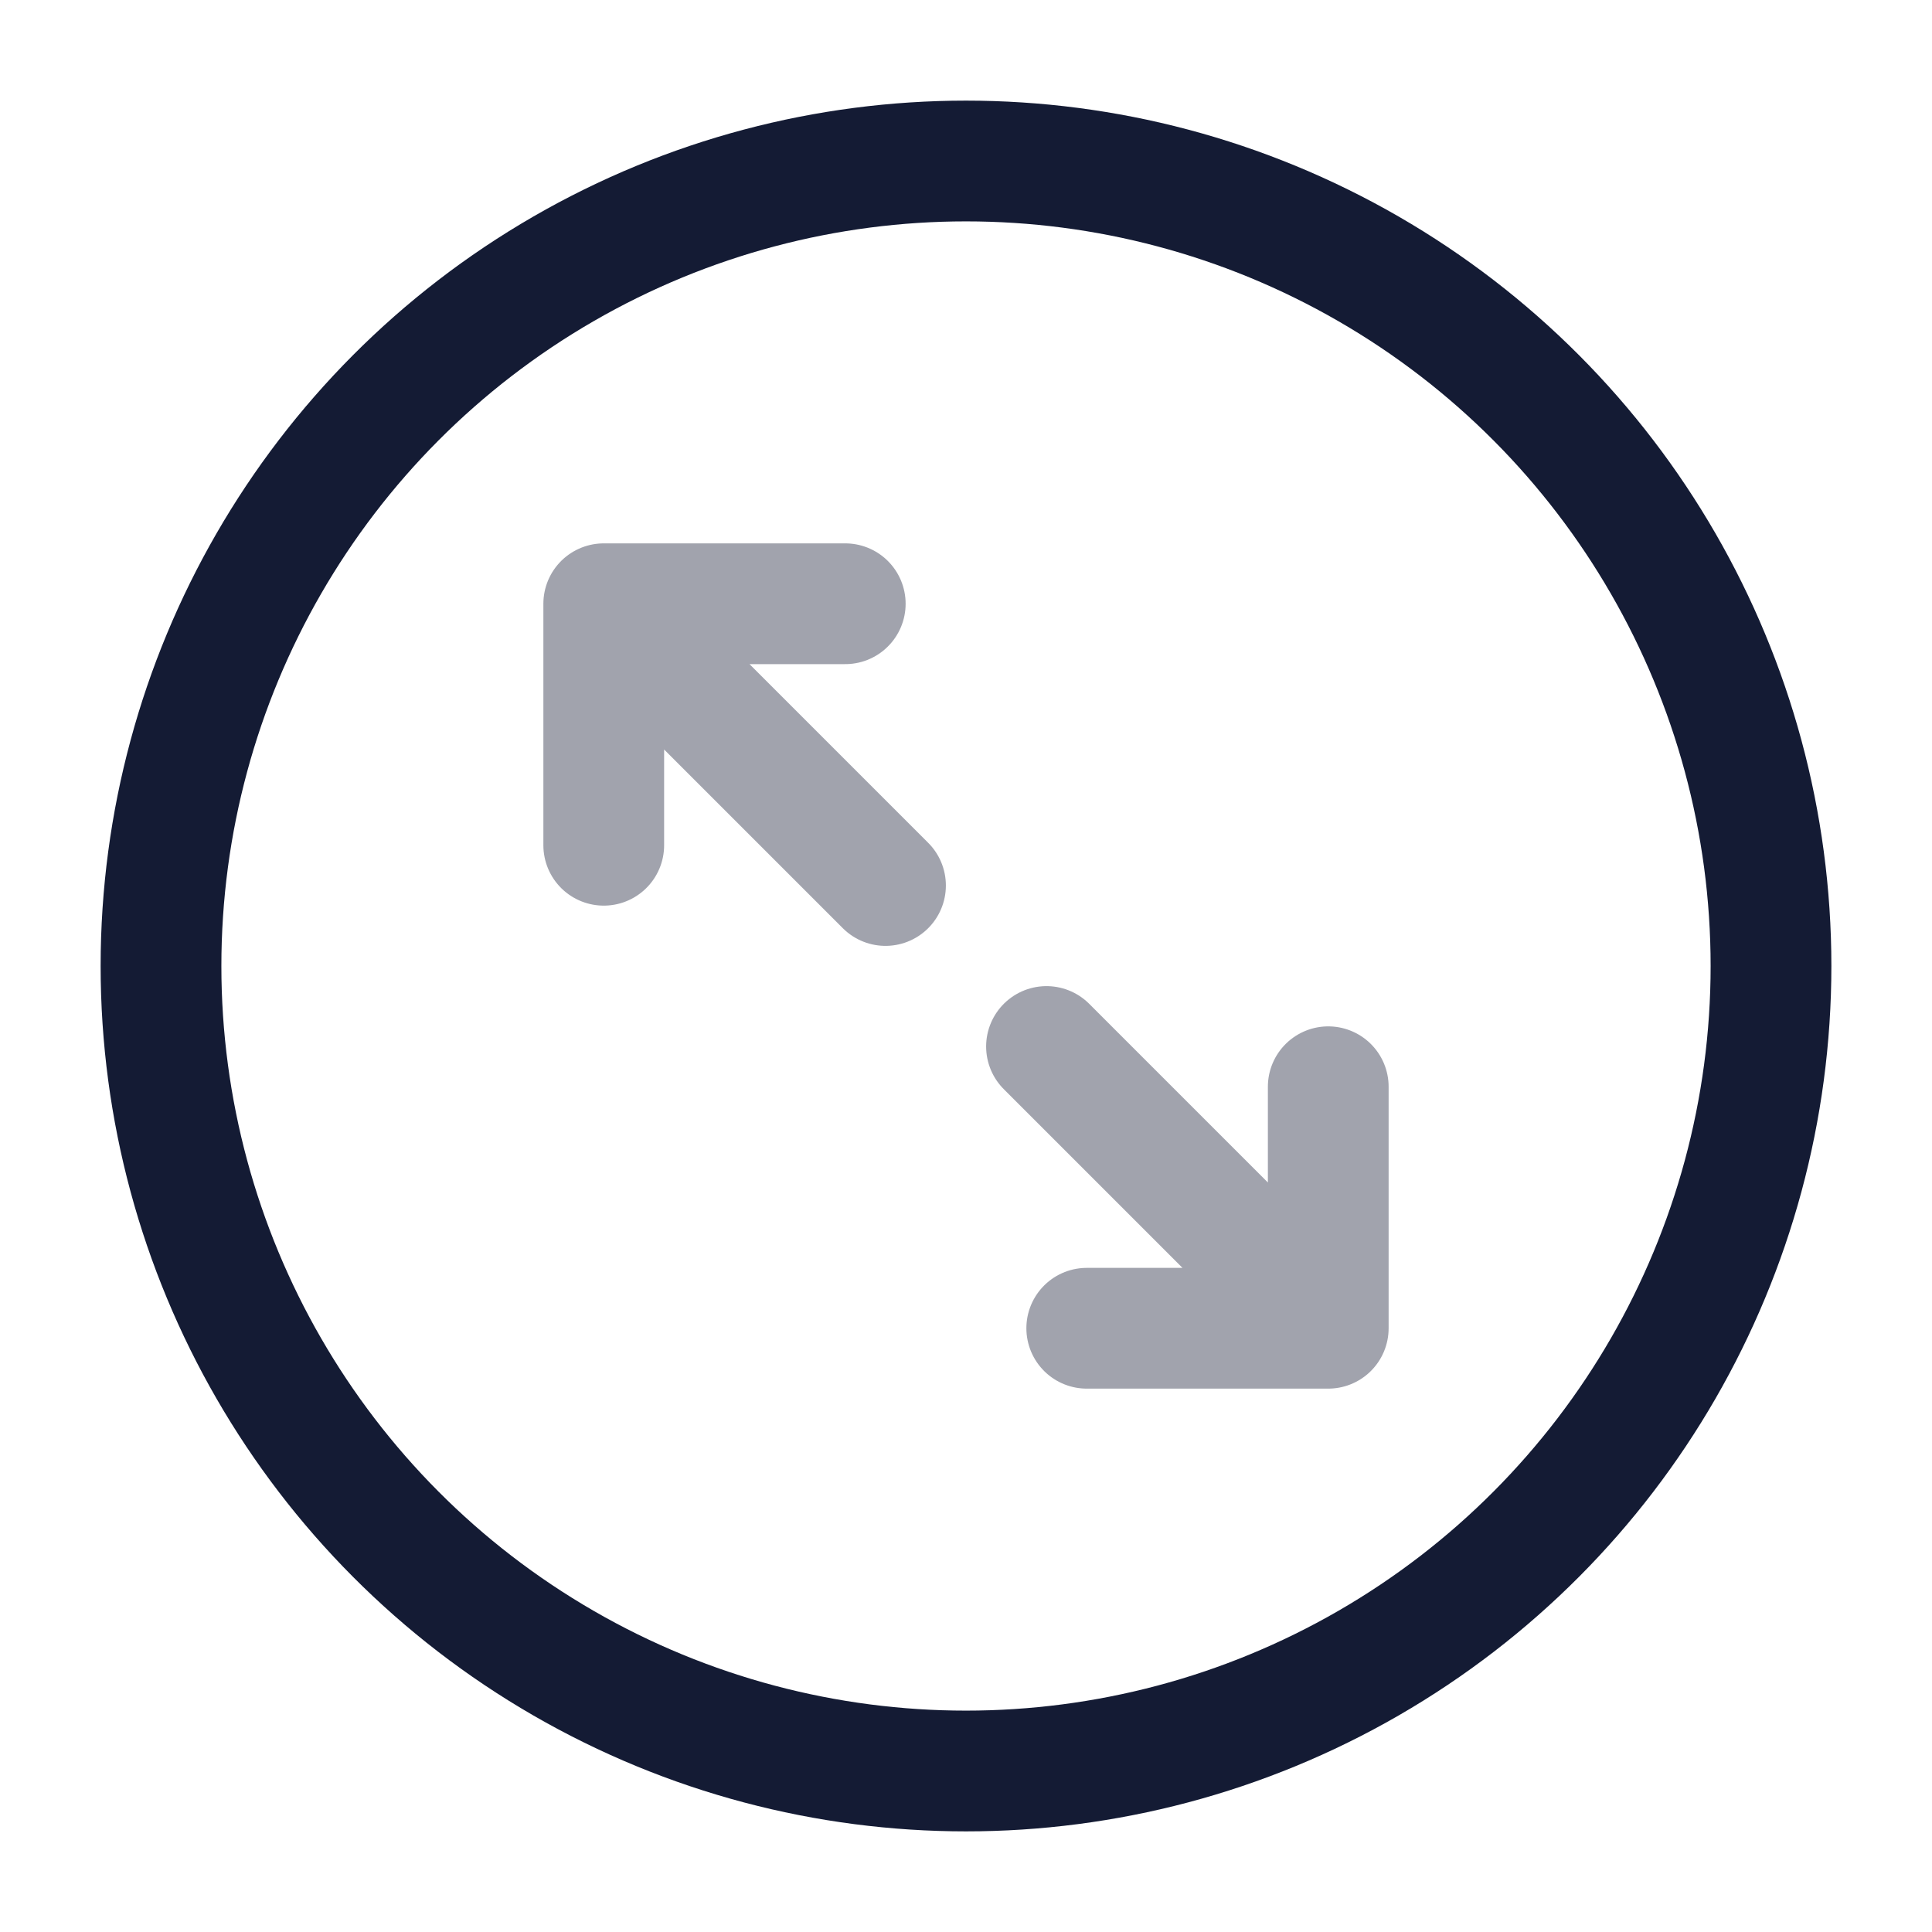<svg width="24" height="24" viewBox="0 0 24 24" fill="none" xmlns="http://www.w3.org/2000/svg">
<circle cx="12" cy="12" r="10" stroke="#141B34" stroke-width="1.5"/>
<path opacity="0.4" d="M13.5 16.5H16.5M16.5 16.5V13.5M16.5 16.5L13 13M11 11L7.5 7.5M7.5 7.5H10.5M7.5 7.5V10.5" stroke="#141B34" stroke-width="1.5" stroke-linecap="round" stroke-linejoin="round"/>
</svg>

